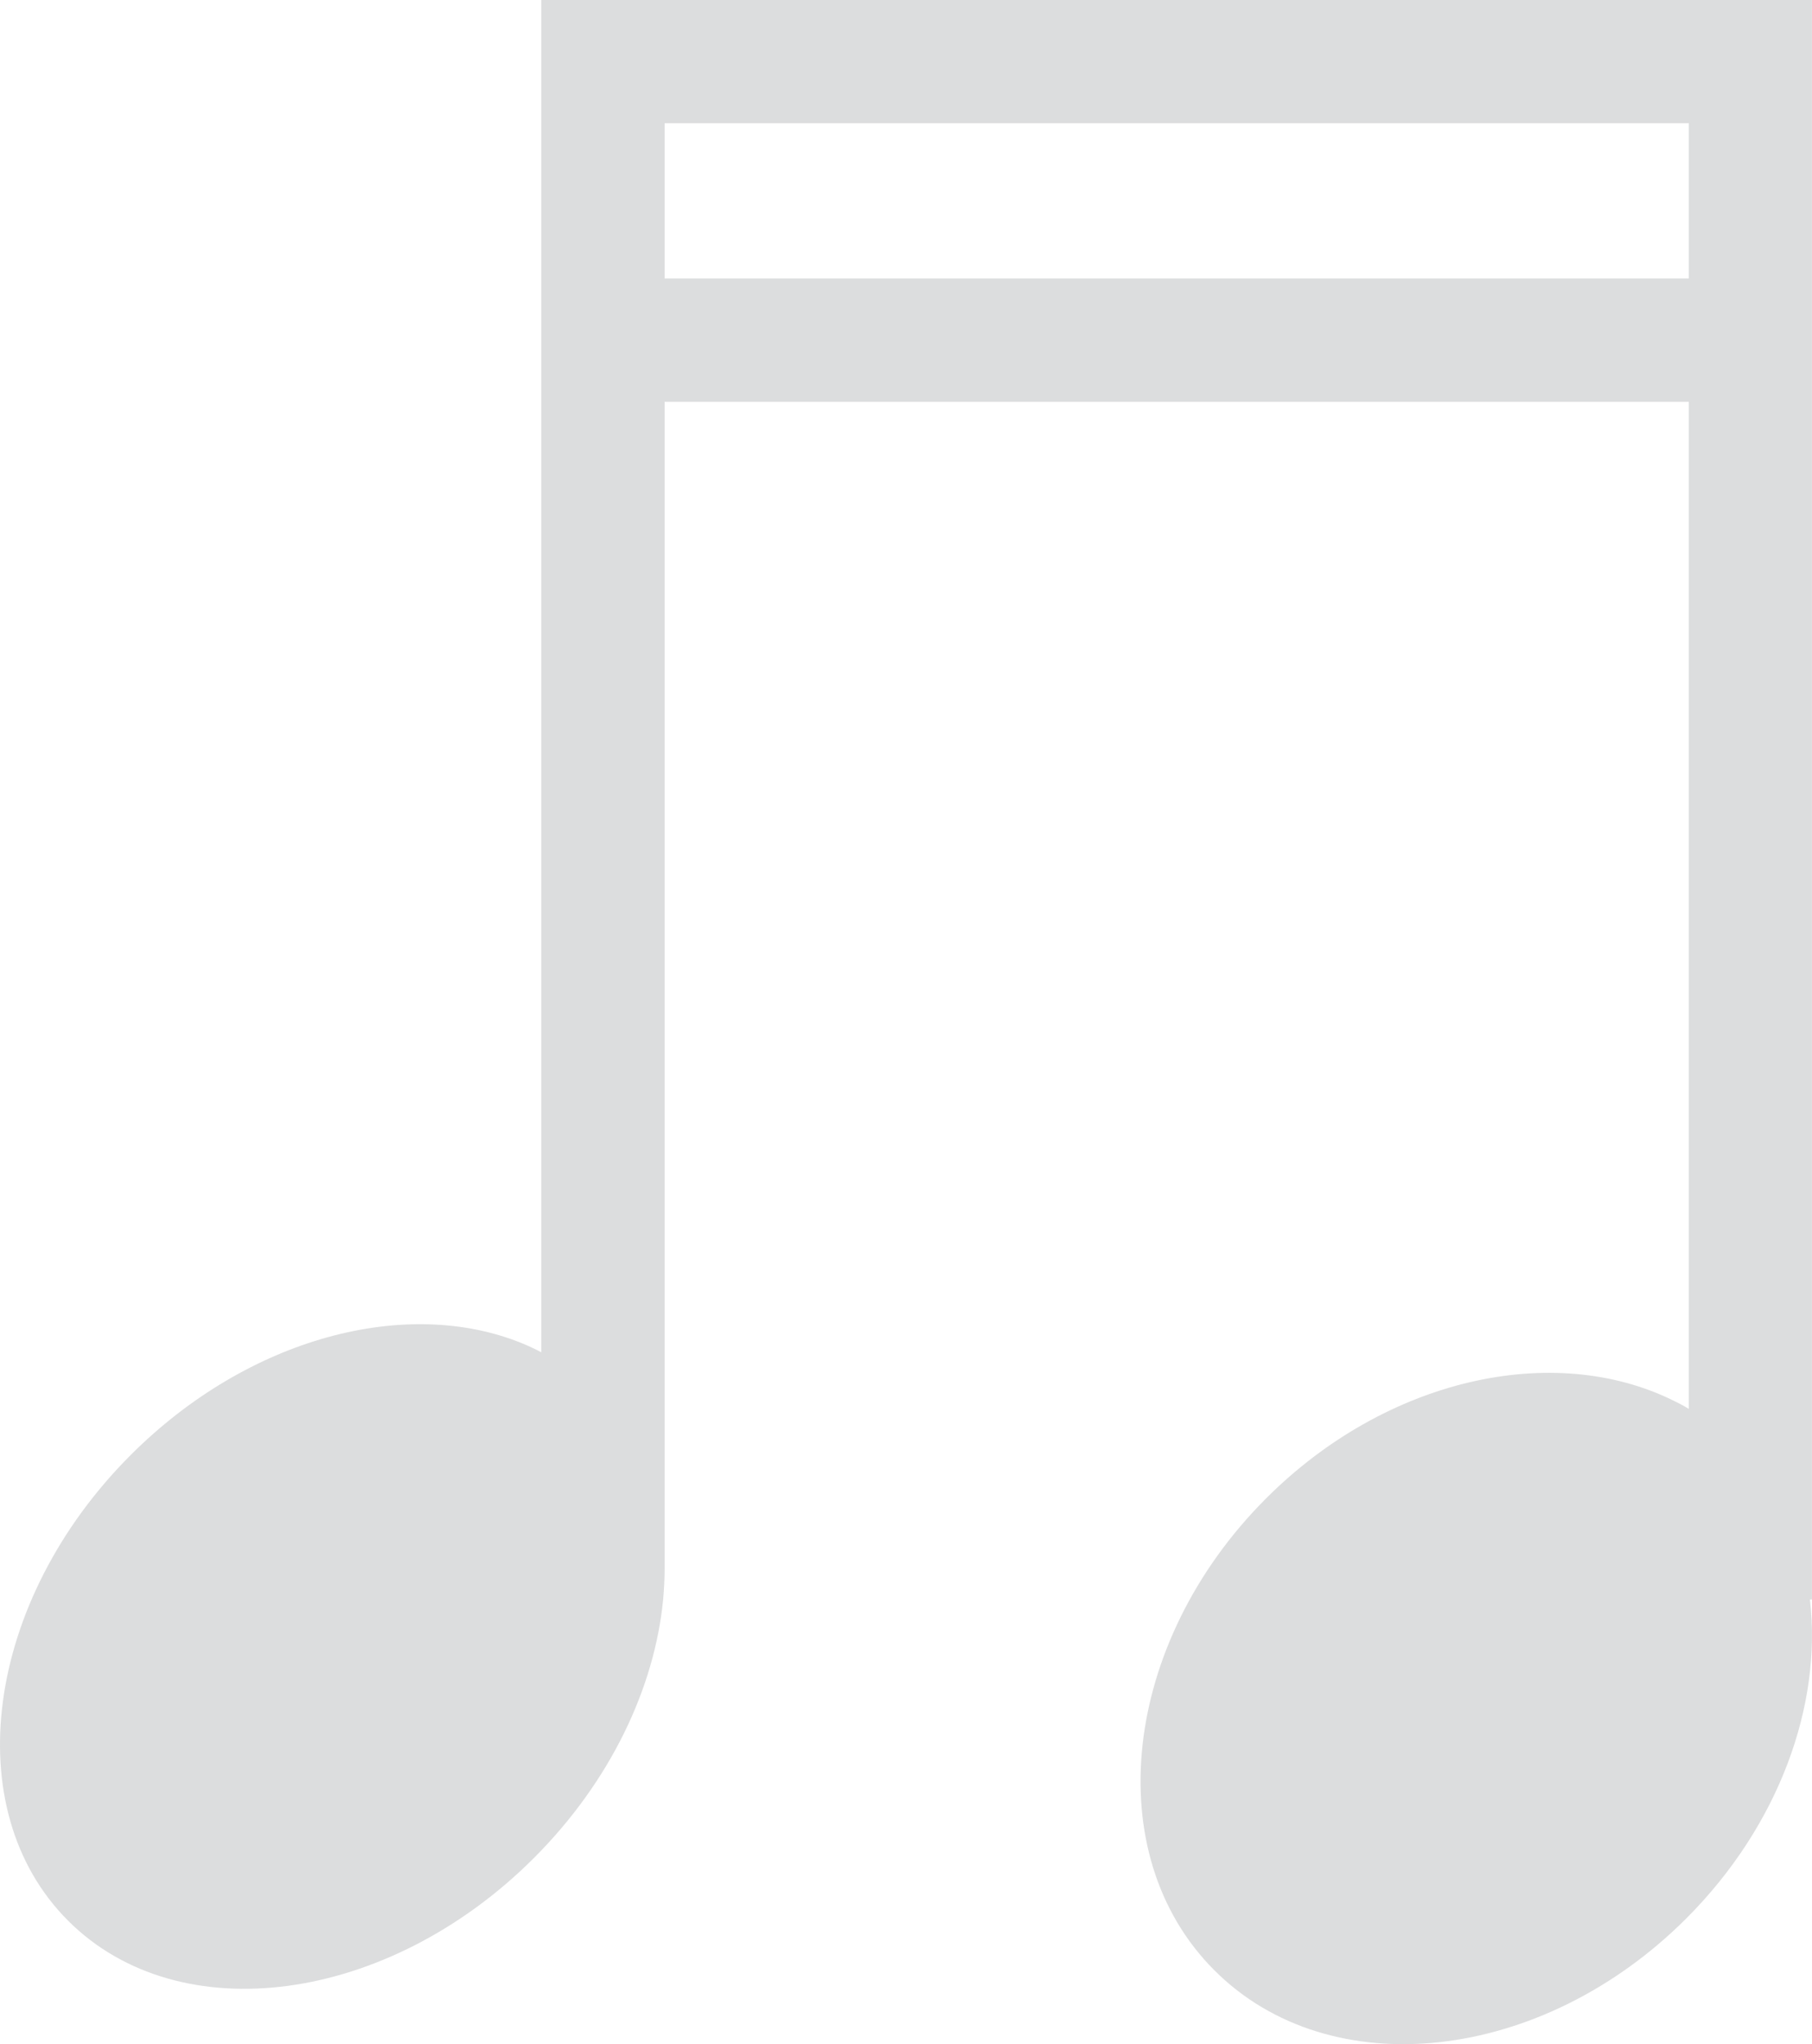 <?xml version="1.0" encoding="utf-8"?>
<!-- Generator: Adobe Illustrator 16.0.4, SVG Export Plug-In . SVG Version: 6.00 Build 0)  -->
<!DOCTYPE svg PUBLIC "-//W3C//DTD SVG 1.1//EN" "http://www.w3.org/Graphics/SVG/1.1/DTD/svg11.dtd">
<svg version="1.1" id="Layer_1" xmlns="http://www.w3.org/2000/svg" xmlns:xlink="http://www.w3.org/1999/xlink" x="0px" y="0px"
	 width="97.994px" height="110.546px" viewBox="0 0 97.994 110.546" enable-background="new 0 0 97.994 110.546"
	 xml:space="preserve">
<path fill="#DCDDDE" d="M29.273,0v73.13c-0.32-0.17-0.66-0.33-1-0.47c-6.24-2.57-14.82-0.36-21.2,6.02
	c-7.89,7.89-9.41,19.17-3.39,25.19s17.3,4.5,25.19-3.39c4.15-4.15,6.53-9.22,6.99-13.98c0.05-0.56,0.08-1.12,0.08-1.67v-63.1h55.39
	v54.46c-0.28-0.17-0.57-0.32-0.86-0.46c-6.45-3.17-15.48-1.22-22,5.3c-7.82,7.82-9.07,19.25-2.8,25.52
	c6.27,6.279,17.7,5.02,25.52-2.8c5.04-5.04,7.35-11.56,6.69-17.25h0.109V0H29.273z M35.943,15.06v-8.4h55.39v8.4H35.943z"/>
</svg>
